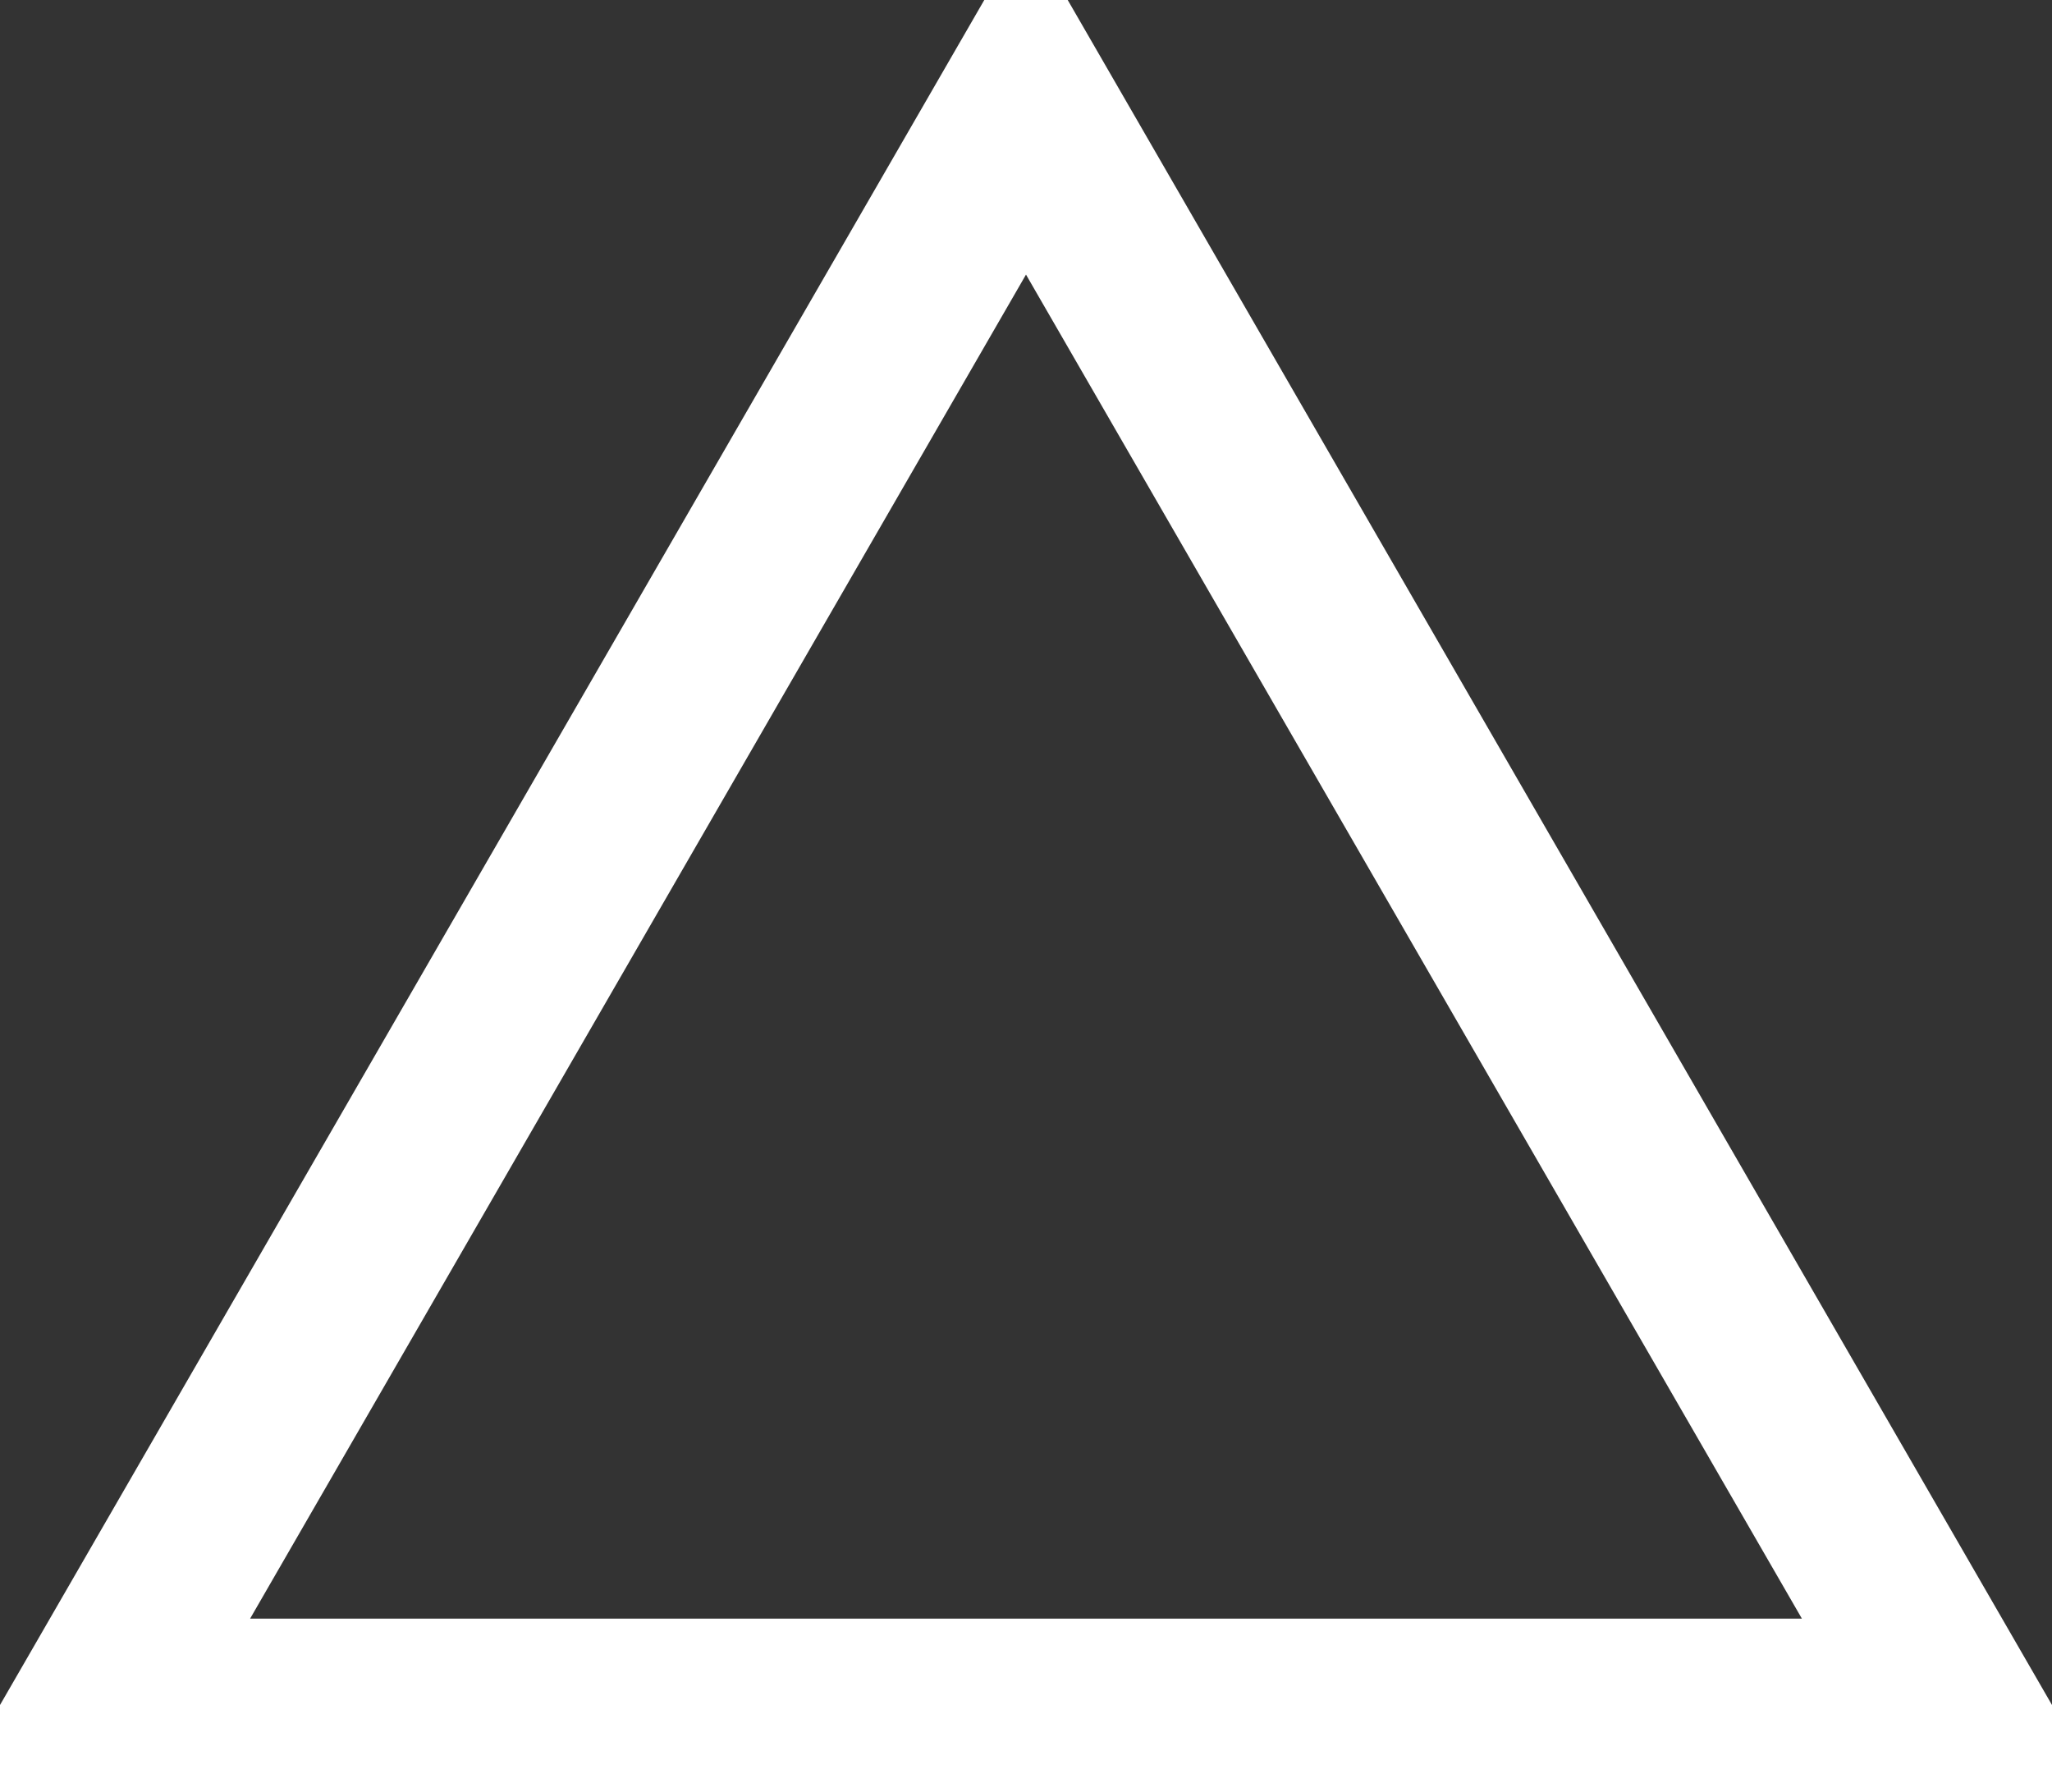 <svg width="142" height="124" viewBox="0 0 142 124" fill="none" xmlns="http://www.w3.org/2000/svg">
<rect x="0" y="0" width="142" height="124" fill="#333333" stroke="none"/>
<path d="M6.914 118L71 7L135.086 118H6.914Z" stroke="white" stroke-width="12"/>
</svg>
